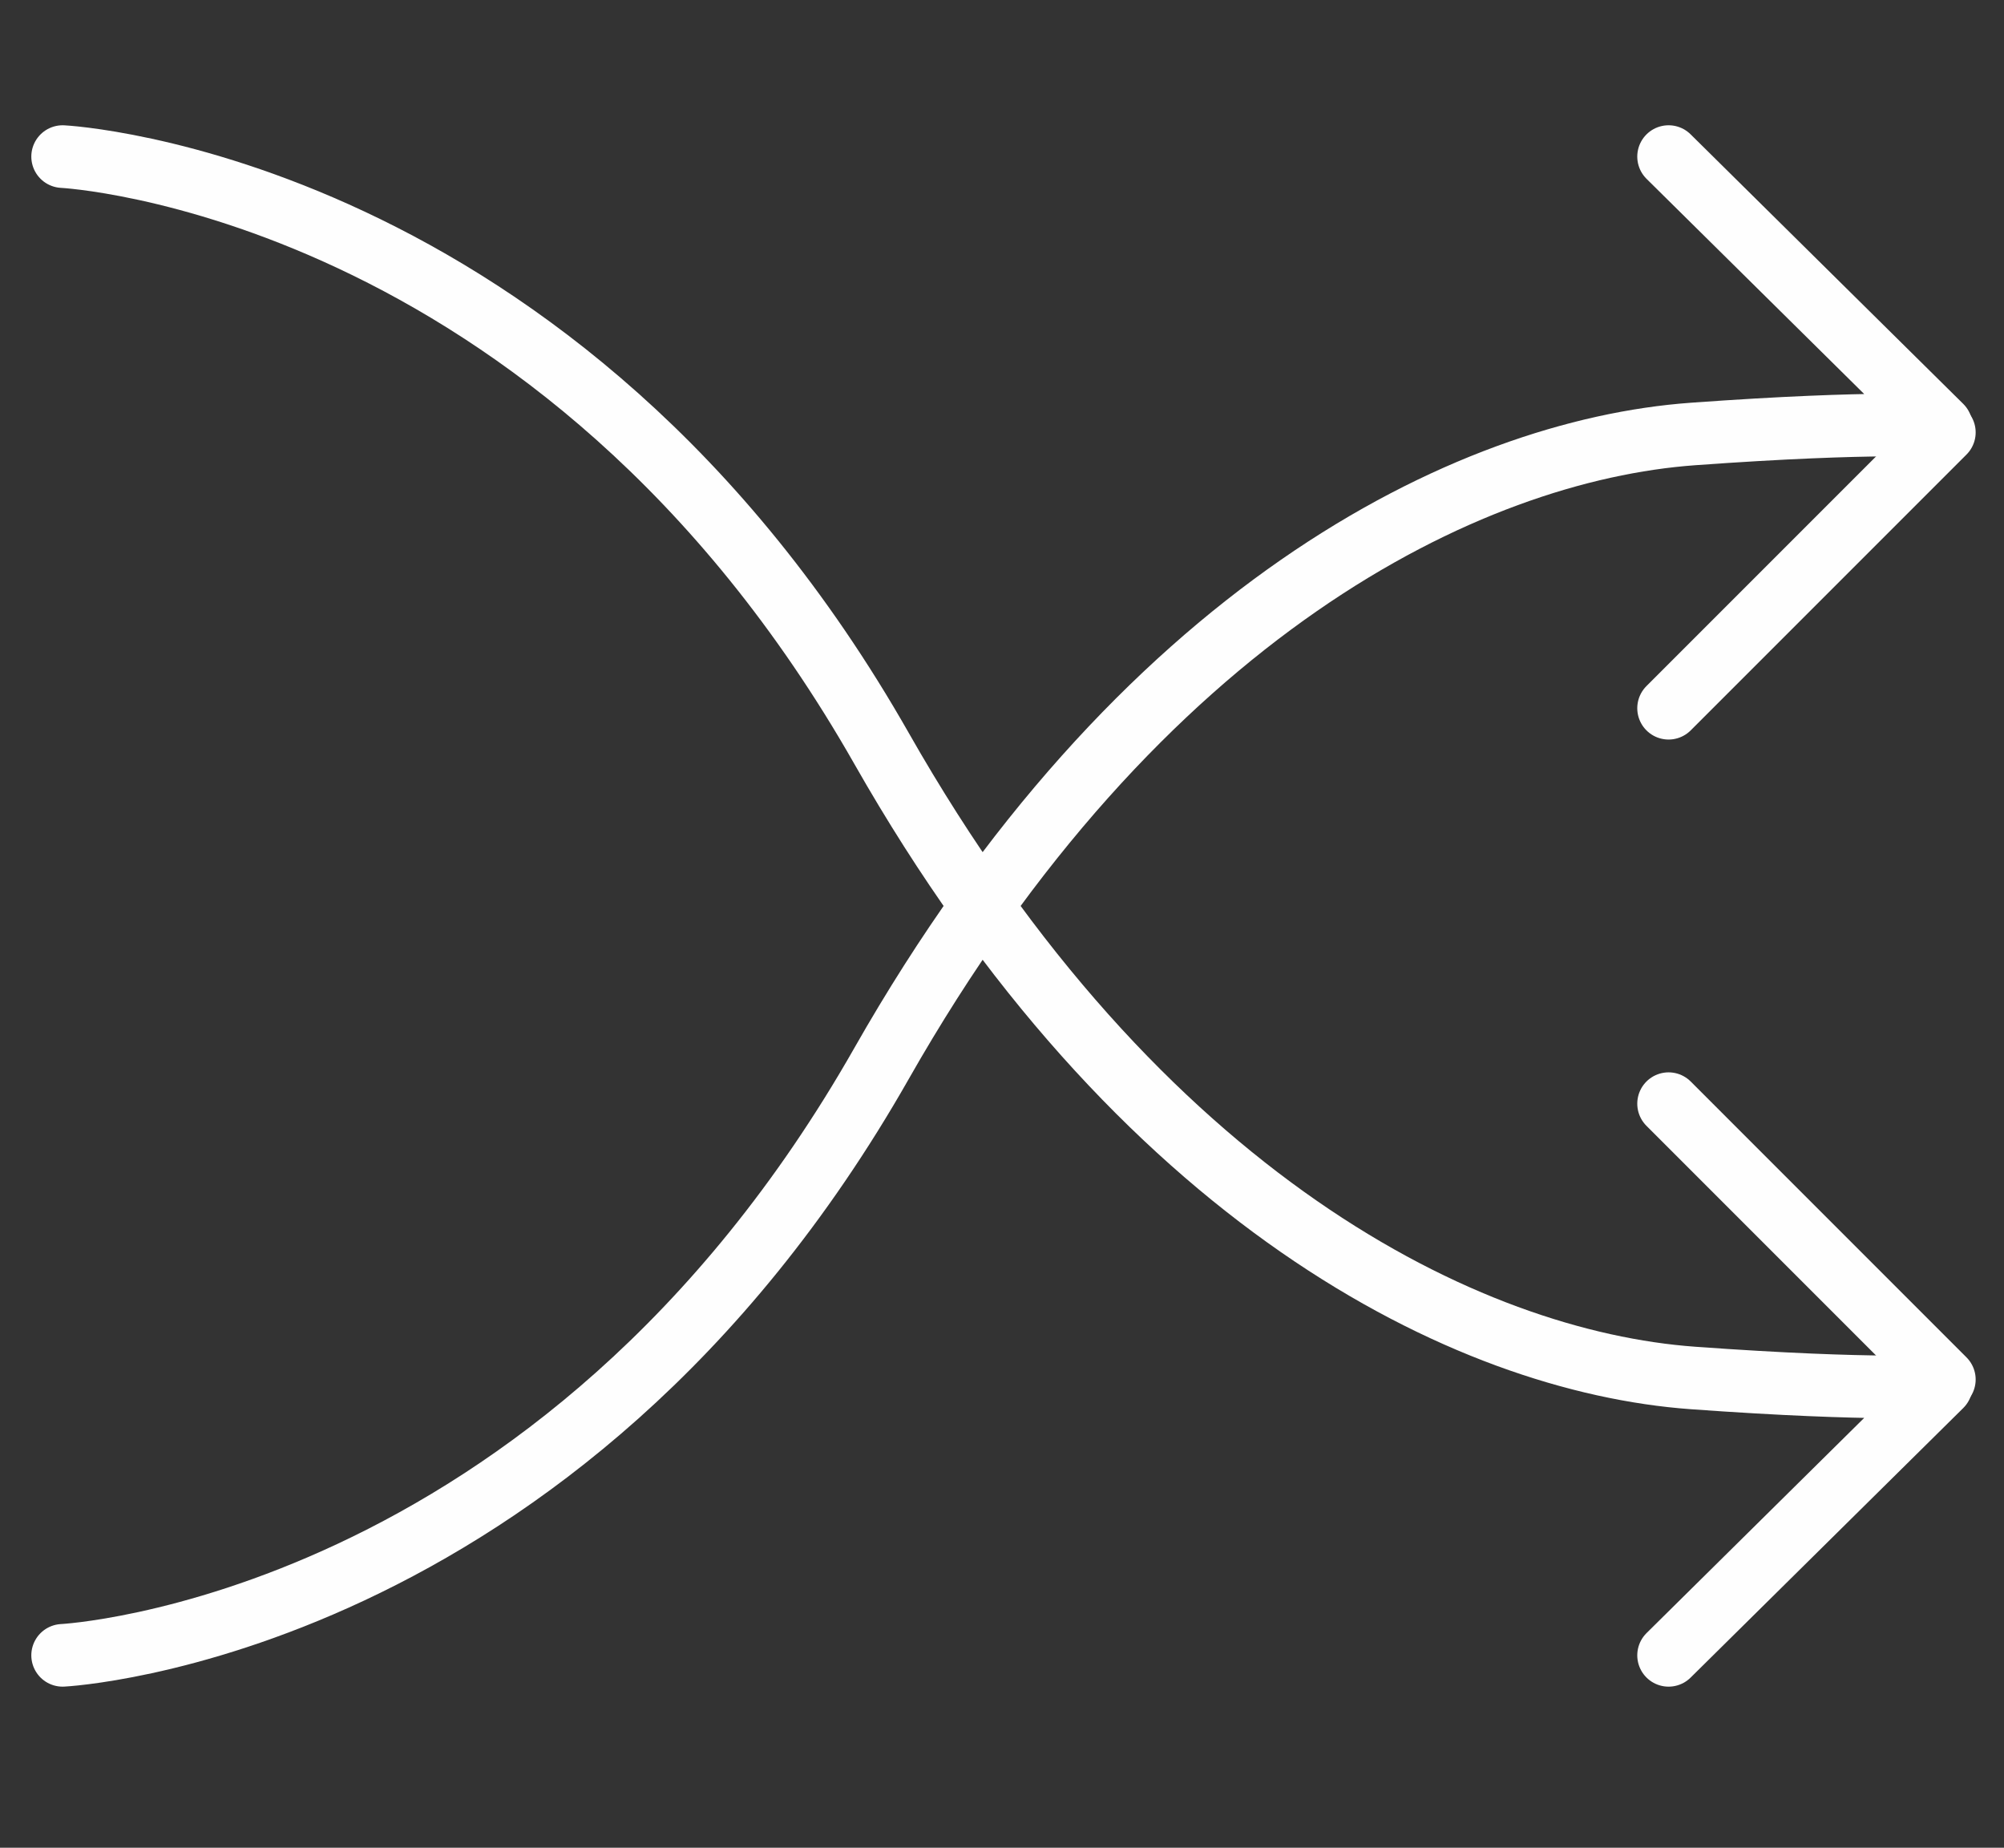 <?xml version="1.0" encoding="UTF-8" standalone="no"?>
<svg width="64px" height="59px" viewBox="0 0 64 59" version="1.1" xmlns="http://www.w3.org/2000/svg" xmlns:xlink="http://www.w3.org/1999/xlink">
    <rect x="0" y="0" width="64" height="59" fill="#333333" stroke="none"/>
    <!-- Generator: Sketch 44.1 (41455) - http://www.bohemiancoding.com/sketch -->
    <title>icons/actions/method</title>
    <desc>Created with Sketch.</desc>
    <defs></defs>
    <g id="Symbols" stroke="none" stroke-width="1" fill="none" fill-rule="evenodd" stroke-linecap="round">
        <g id="icons/actions/method" stroke="#FEFEFE" stroke-width="2">
            <g id="Page-1" transform="translate(2, 5)">
                <path d="M60.095,8.807 L51.288,17.614" id="Stroke-1"></path>
                <path d="M-0,47.856 C-0,47.856 15.856,47.065 26.155,28.955 C34.356,14.535 44.852,9.38 52.07,8.857 C57.975,8.43 59.995,8.607 59.995,8.607 L51.288,-0" id="Stroke-3" stroke-linejoin="round"></path>
                <path d="M60.095,39.049 L51.288,30.241" id="Stroke-5"></path>
                <path d="M-0,-0 C-0,-0 15.856,0.792 26.155,18.901 C34.356,33.321 44.852,38.477 52.07,39 C57.975,39.426 59.995,39.249 59.995,39.249 L51.288,47.856" id="Stroke-7" stroke-linejoin="round"></path>
            </g>
        </g>
    </g>
</svg>